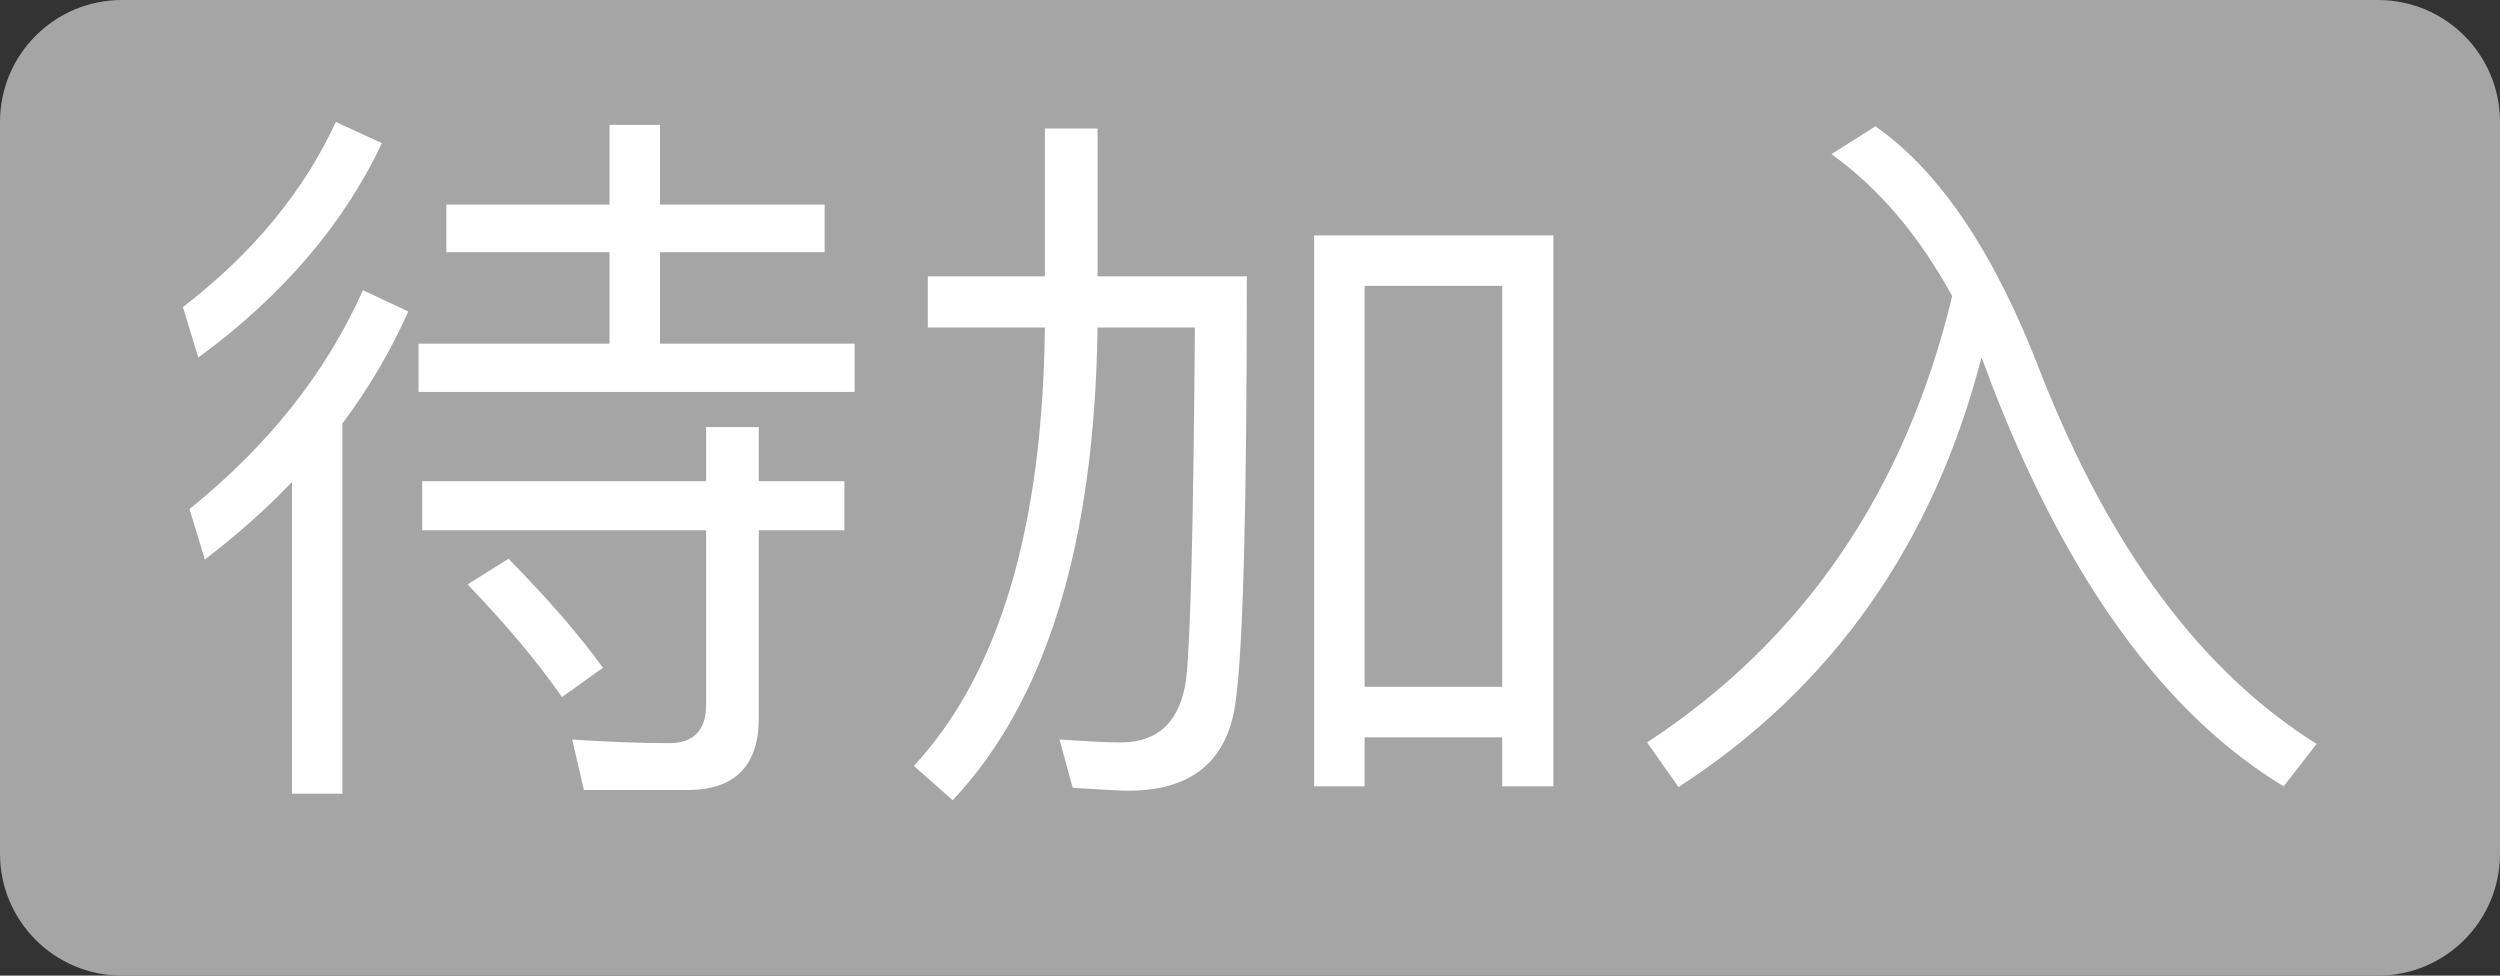 <?xml version="1.0" encoding="UTF-8"?>
<svg width="41px" height="16px" viewBox="0 0 41 16" version="1.1" xmlns="http://www.w3.org/2000/svg" xmlns:xlink="http://www.w3.org/1999/xlink">
    <rect x="0" y="0" width="41" height="16" fill="#333333" stroke="none"/>
    <!-- Generator: Sketch 55.2 (78181) - https://sketchapp.com -->
    <title>Group 3 Copy</title>
    <desc>Created with Sketch.</desc>
    <g id="页面1" stroke="none" stroke-width="1" fill="none" fill-rule="evenodd">
        <g id="Artboard-Copy-20" transform="translate(-426, -316)">
            <g id="Group-4-Copy-2">
                <g id="Group-4" transform="translate(0, 60)">
                    <g transform="translate(284, 60)" id="Content/Lists/Files/Normal">
                        <g transform="translate(0, 176)">
                            <g id="Group-3-Copy" transform="translate(142, 20)">
                                <path d="M2,0 L39,0 C40.105,-2.02906125e-16 41,0.895 41,2 L41,14 C41,15.105 40.105,16 39,16 L2,16 C0.895,16 1.3527075e-16,15.105 0,14 L0,2 C-1.3527075e-16,0.895 0.895,2.02906125e-16 2,0 Z" id="Rectangle-3-Copy" fill="#A5A5A5"></path>
                                <path d="M5.508,2 L6.264,2.348 C5.64,3.668 4.644,4.844 3.252,5.864 L3,5.036 C4.152,4.148 4.98,3.14 5.508,2 Z M5.952,4.76 L6.696,5.108 C6.408,5.756 6.048,6.368 5.616,6.944 L5.616,13.016 L4.788,13.016 L4.788,7.904 C4.356,8.36 3.876,8.78 3.36,9.176 L3.108,8.348 C4.404,7.304 5.352,6.104 5.952,4.76 Z M9.996,2.048 L10.824,2.048 L10.824,3.356 L13.524,3.356 L13.524,4.136 L10.824,4.136 L10.824,5.636 L14.016,5.636 L14.016,6.428 L6.864,6.428 L6.864,5.636 L9.996,5.636 L9.996,4.136 L7.32,4.136 L7.32,3.356 L9.996,3.356 L9.996,2.048 Z M6.924,7.892 L11.58,7.892 L11.58,7.004 L12.444,7.004 L12.444,7.892 L13.848,7.892 L13.848,8.696 L12.444,8.696 L12.444,11.78 C12.444,12.56 12.048,12.956 11.28,12.956 L9.576,12.956 L9.384,12.128 C9.936,12.164 10.476,12.188 10.98,12.188 C11.376,12.188 11.58,11.972 11.58,11.564 L11.58,8.696 L6.924,8.696 L6.924,7.892 Z M8.34,9.164 C9.012,9.848 9.528,10.448 9.888,10.952 L9.216,11.432 C8.832,10.88 8.316,10.256 7.668,9.584 L8.34,9.164 Z M25.476,3.86 L25.476,12.896 L24.636,12.896 L24.636,12.092 L22.38,12.092 L22.38,12.896 L21.552,12.896 L21.552,3.86 L25.476,3.86 Z M22.38,11.264 L24.636,11.264 L24.636,4.688 L22.38,4.688 L22.38,11.264 Z M17.136,2.108 L18,2.108 L18,4.532 L20.448,4.532 C20.448,8.276 20.388,10.592 20.268,11.48 C20.148,12.464 19.56,12.968 18.504,12.968 C18.324,12.968 18.024,12.944 17.592,12.92 L17.376,12.128 C17.76,12.152 18.096,12.176 18.384,12.176 C18.996,12.176 19.356,11.828 19.452,11.144 C19.524,10.52 19.572,8.588 19.596,5.372 L18,5.372 C17.952,8.912 17.16,11.492 15.624,13.124 L14.988,12.56 C16.38,11.06 17.1,8.66 17.136,5.372 L15.216,5.372 L15.216,4.532 L17.136,4.532 L17.136,2.108 Z M32.016,4.856 C31.464,3.848 30.804,3.08 30.036,2.528 L30.756,2.072 C31.824,2.816 32.724,4.172 33.468,6.116 C34.596,8.984 36.096,11.012 37.992,12.2 L37.452,12.896 C35.508,11.72 33.924,9.536 32.688,6.368 C32.616,6.176 32.556,6.008 32.496,5.864 C31.704,8.924 30.048,11.276 27.528,12.908 L27.012,12.176 C29.58,10.496 31.248,8.048 32.016,4.856 Z" id="待加入" fill="#FFFFFF" fill-rule="nonzero"></path>
                            </g>
                        </g>
                    </g>
                </g>
            </g>
        </g>
    </g>
</svg>